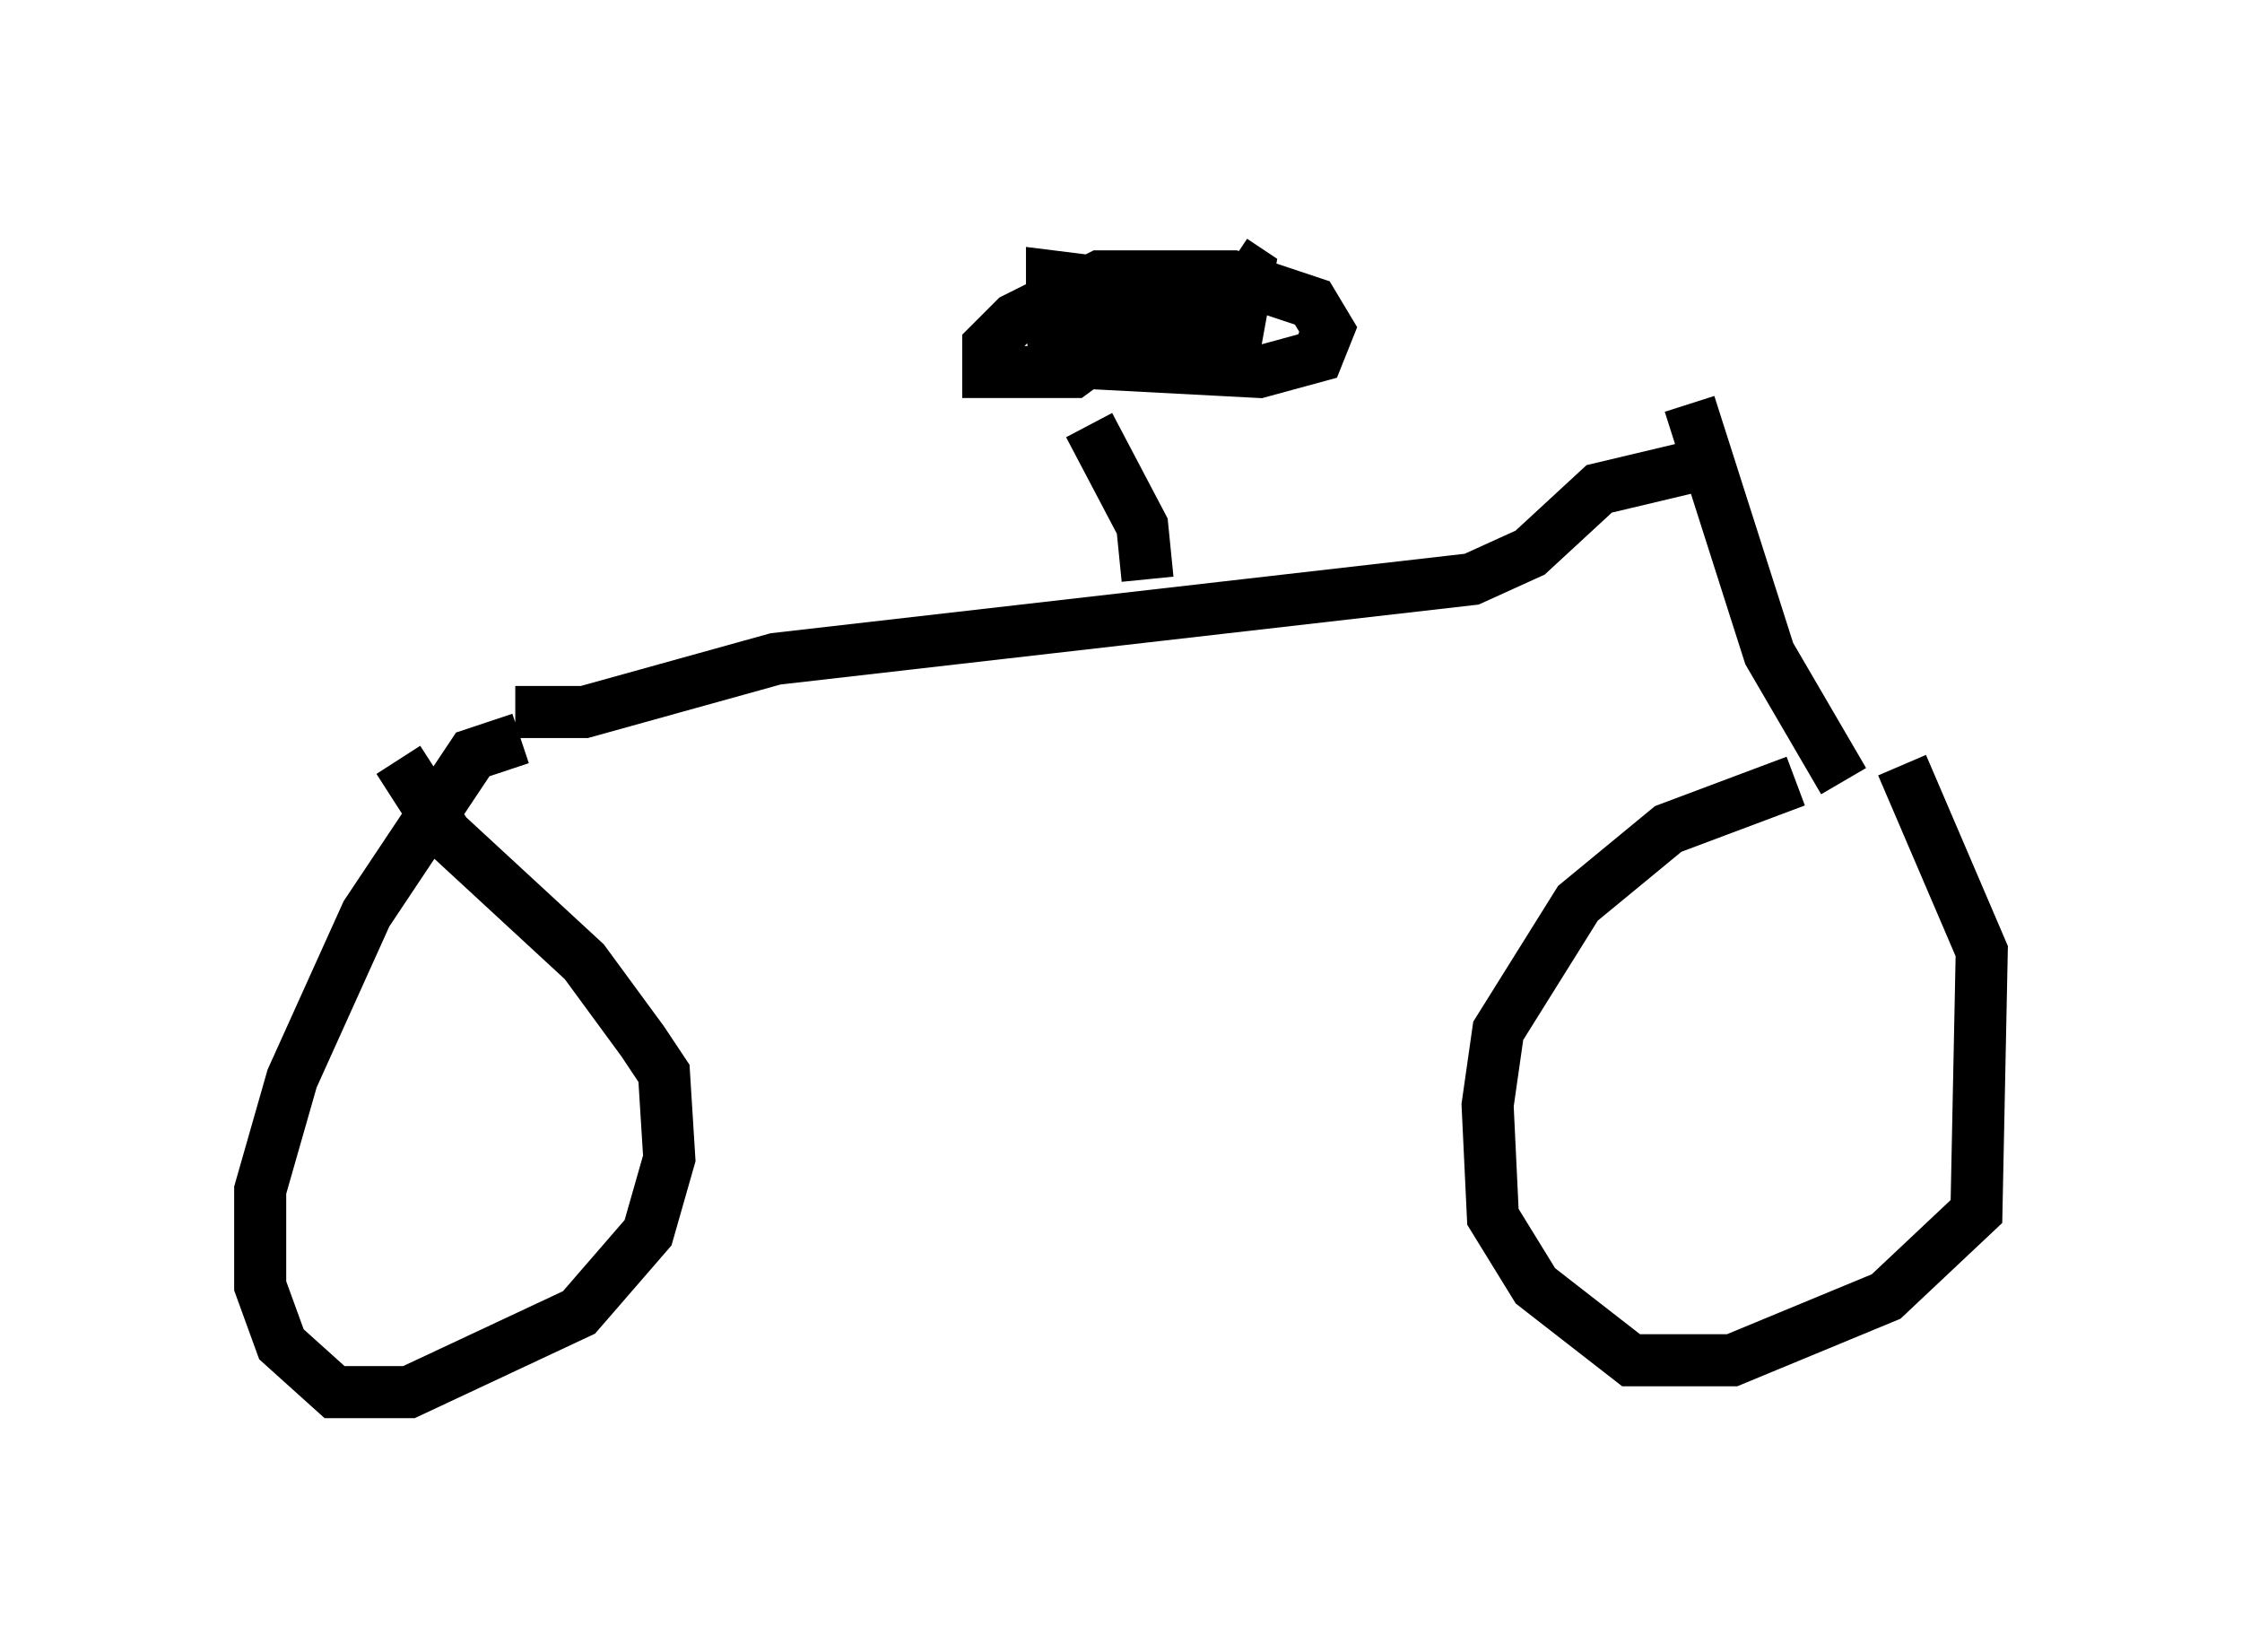 <?xml version="1.0" encoding="utf-8" ?>
<svg baseProfile="full" height="31.744" version="1.1" width="43.075" xmlns="http://www.w3.org/2000/svg" xmlns:ev="http://www.w3.org/2001/xml-events" xmlns:xlink="http://www.w3.org/1999/xlink"><defs /><rect fill="white" height="31.744" width="43.075" x="0" y="0" /><path d="M10.921, 14.8 m-0.919, -0.613 l-0.919, 0.306 -2.042, 3.063 l-1.429, 3.165 -0.613, 2.144 l0.0, 1.838 0.408, 1.123 l1.021, 0.919 1.429, 0.0 l3.267, -1.531 1.327, -1.531 l0.408, -1.429 -0.102, -1.633 l-0.408, -0.613 -1.123, -1.531 l-2.654, -2.45 -0.919, -1.429 m26.848, 0.408 l-2.45, 0.919 -1.735, 1.429 l-1.531, 2.45 -0.204, 1.429 l0.102, 2.144 0.817, 1.327 l1.838, 1.429 1.94, 0.0 l2.96, -1.225 1.735, -1.633 l0.102, -5.002 -1.531, -3.573 m-26.644, -1.021 l1.327, 0.0 3.675, -1.021 l13.373, -1.531 1.123, -0.51 l1.327, -1.225 2.144, -0.51 m2.552, 6.125 l-1.429, -2.45 -1.531, -4.798 m-10.413, 3.369 l-0.102, -1.021 -1.021, -1.94 m1.94, -2.246 l-1.633, -0.102 -1.021, 0.613 l0.102, 0.51 3.879, 0.204 l1.123, -0.306 0.204, -0.51 l-0.306, -0.51 -1.531, -0.51 l-2.552, 0.0 -1.633, 0.817 l-0.51, 0.51 0.0, 0.51 l1.633, 0.0 1.531, -1.123 l-0.306, -0.51 -1.633, -0.204 l0.0, 0.51 0.715, 0.306 l2.858, 0.204 0.204, -1.123 l-0.306, -0.204 " fill="none" stroke="black" stroke-width="1" /></svg>
